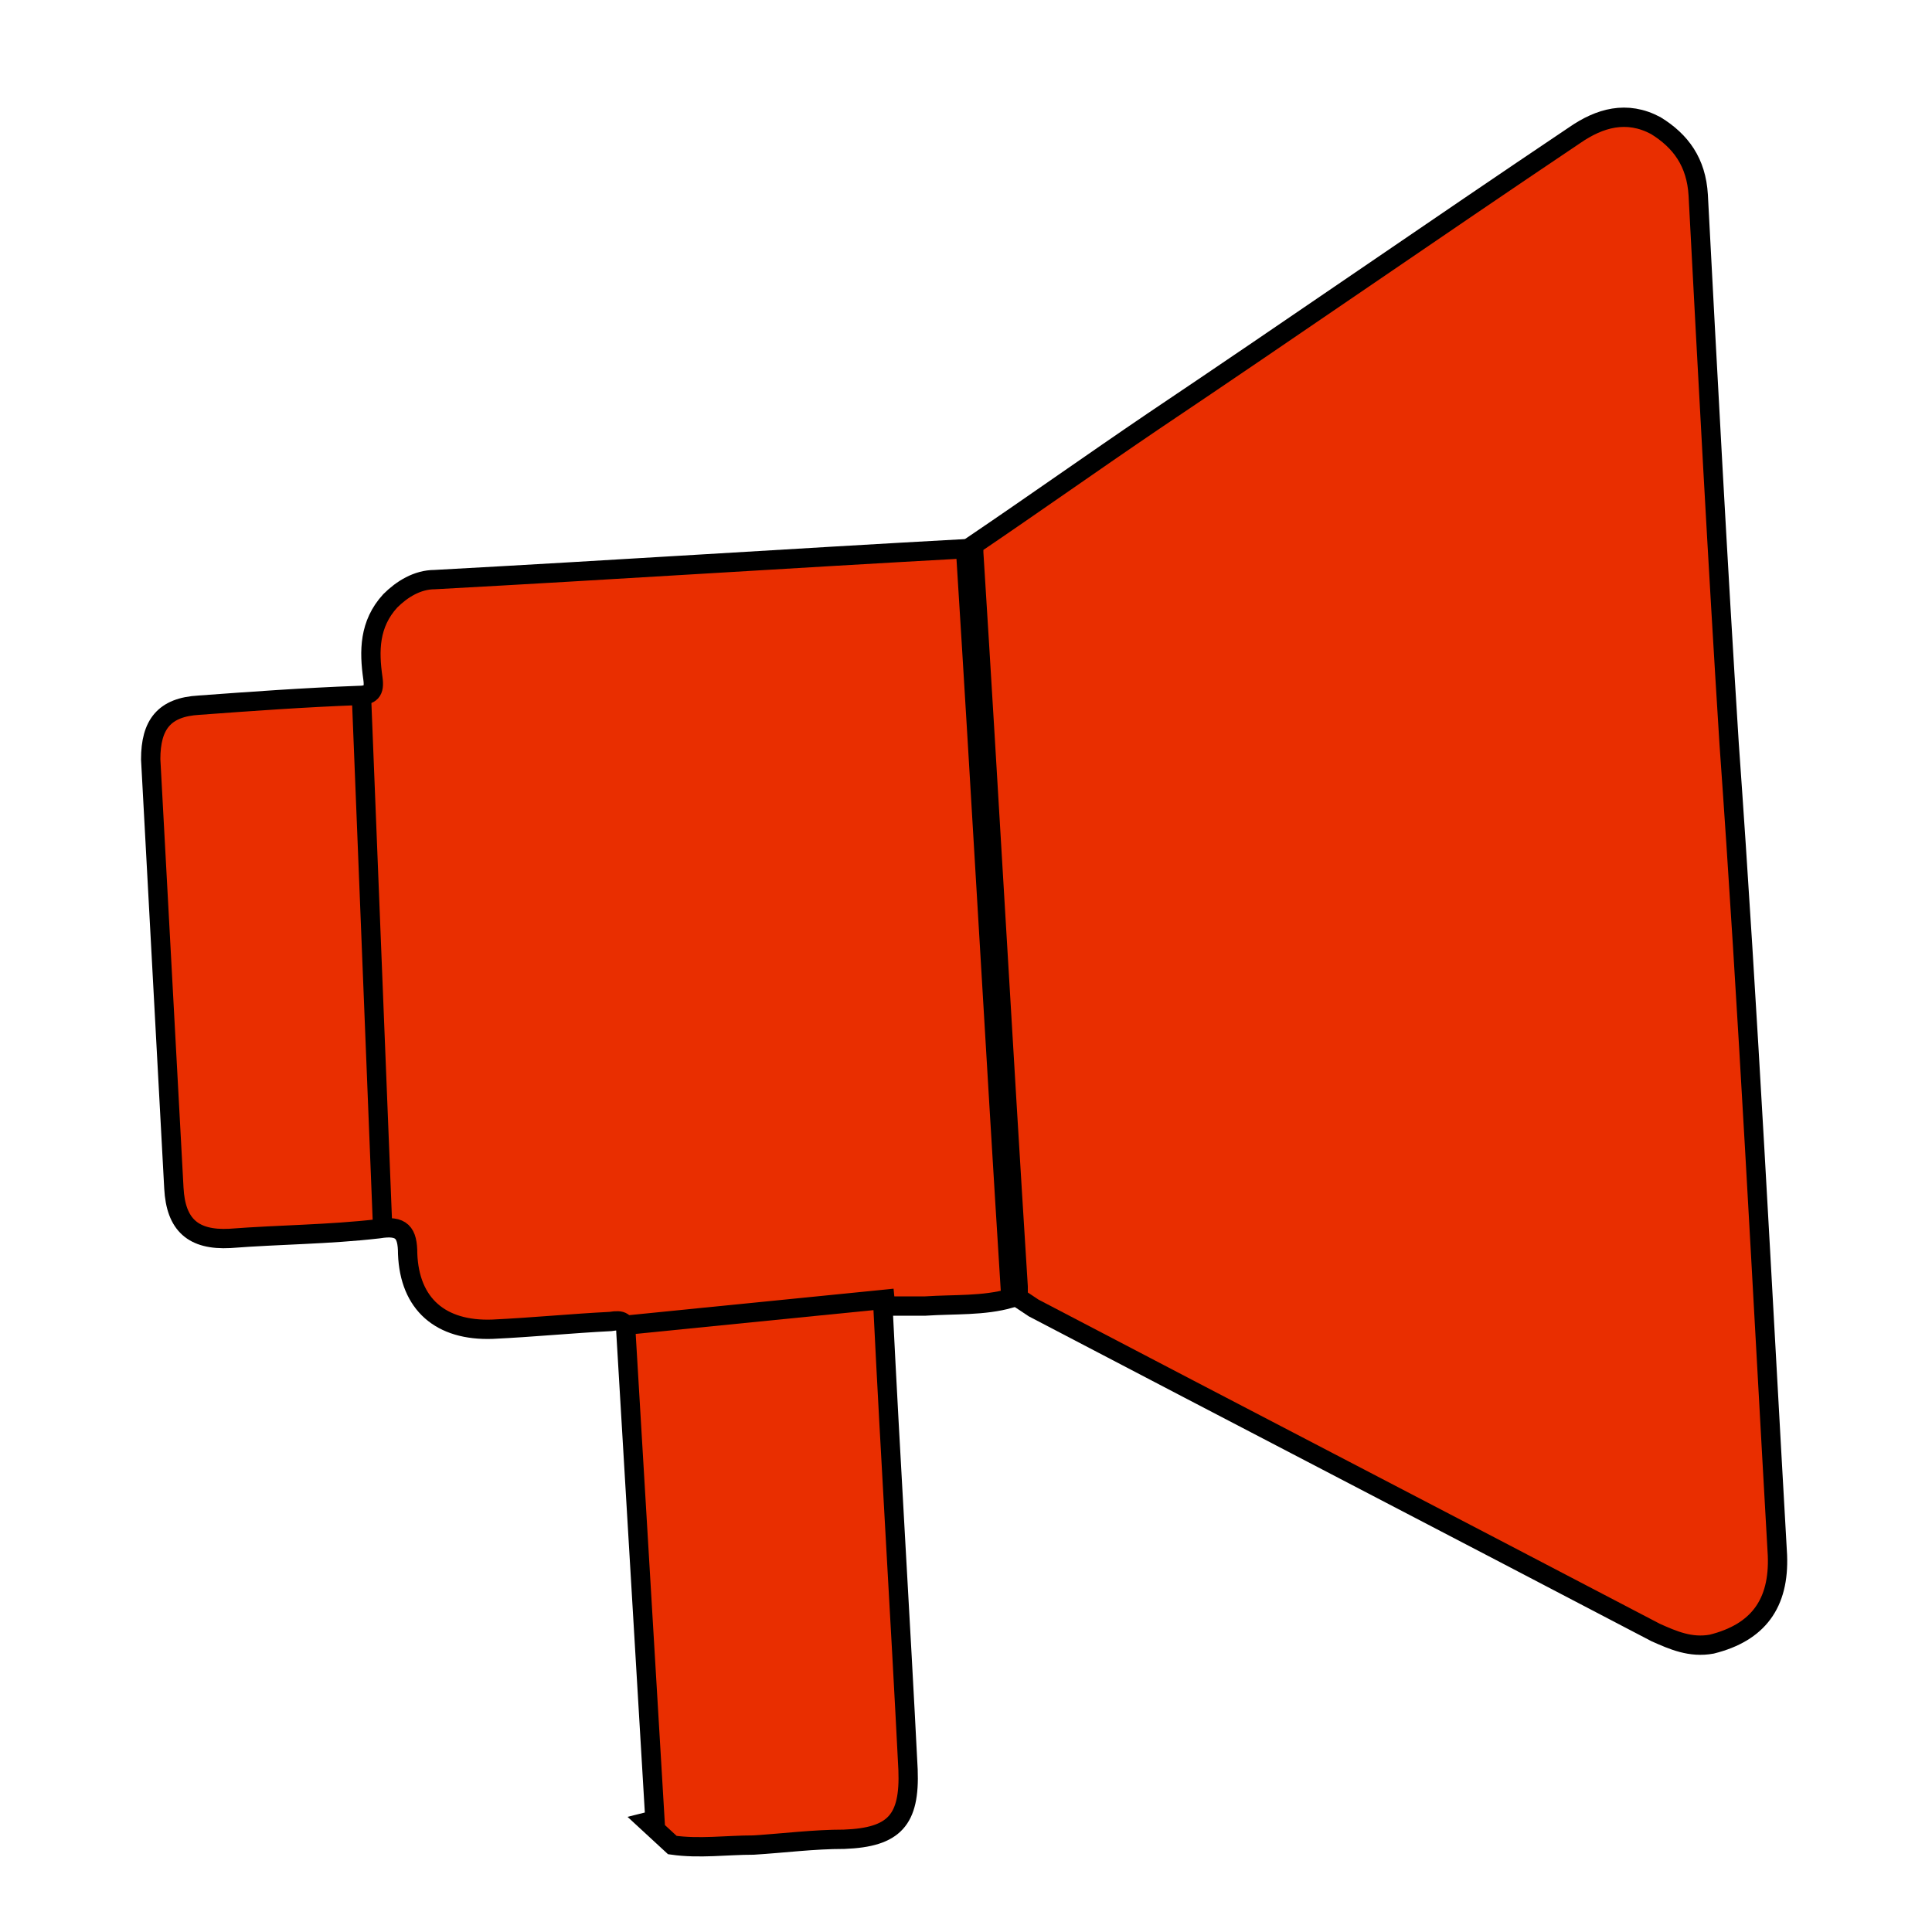 <?xml version="1.0" encoding="UTF-8"?>
<svg id="Capa_1" data-name="Capa 1" xmlns="http://www.w3.org/2000/svg" version="1.1" viewBox="0 0 1 1">
  <defs>
    <style>
      .cls-1 {
        fill: #e92e00;
        stroke: #000;
        stroke-miterlimit: 10;
        stroke-width: .01px;
      }
    </style>
  </defs>
  <g>
    <path class="cls-1" d="M.339.942c-.005-.084-.01-.168-.015-.252,0-.006-.002-.007-.008-.006-.02.001-.04.003-.061.004-.027.001-.043-.013-.044-.039,0-.011-.003-.015-.015-.013-.026.003-.051.003-.077.005-.019.001-.028-.007-.029-.026-.004-.074-.008-.148-.012-.222,0-.018.007-.027.025-.028.027-.002.055-.004.082-.005.007,0,.009-.002.008-.009-.002-.014-.002-.028.009-.04.006-.006.014-.011.023-.011.092-.005.184-.011.275-.016,0,.001,0,.003,0,.004.008.127.015.253.023.38,0,.001,0,.003,0,.004-.014.004-.029.003-.044.004-.007,0-.015,0-.022,0,.004.081.009.161.013.24.001.026-.007.035-.033.036-.016,0-.031.002-.047.003-.014,0-.028.002-.042,0l-.013-.012Z"/>
    <path class="cls-1" d="M.527.67s0-.003,0-.004c-.008-.127-.015-.253-.023-.38,0-.001,0-.003,0-.004.031-.021.062-.043.093-.064.073-.049.145-.099.218-.148.013-.009.027-.013.042-.005.013.008.021.019.022.036.005.095.01.189.016.284.01.14.017.28.025.42.001.025-.01.04-.034.046-.011.002-.02-.002-.029-.006-.107-.056-.215-.112-.322-.168-.003-.002-.006-.004-.009-.006Z"/>
  </g>
  <line class="cls-1" x1=".323" y1=".686" x2=".463" y2=".672"/>
  <line class="cls-1" x1=".187" y1=".358" x2=".198" y2=".634"/>
</svg>